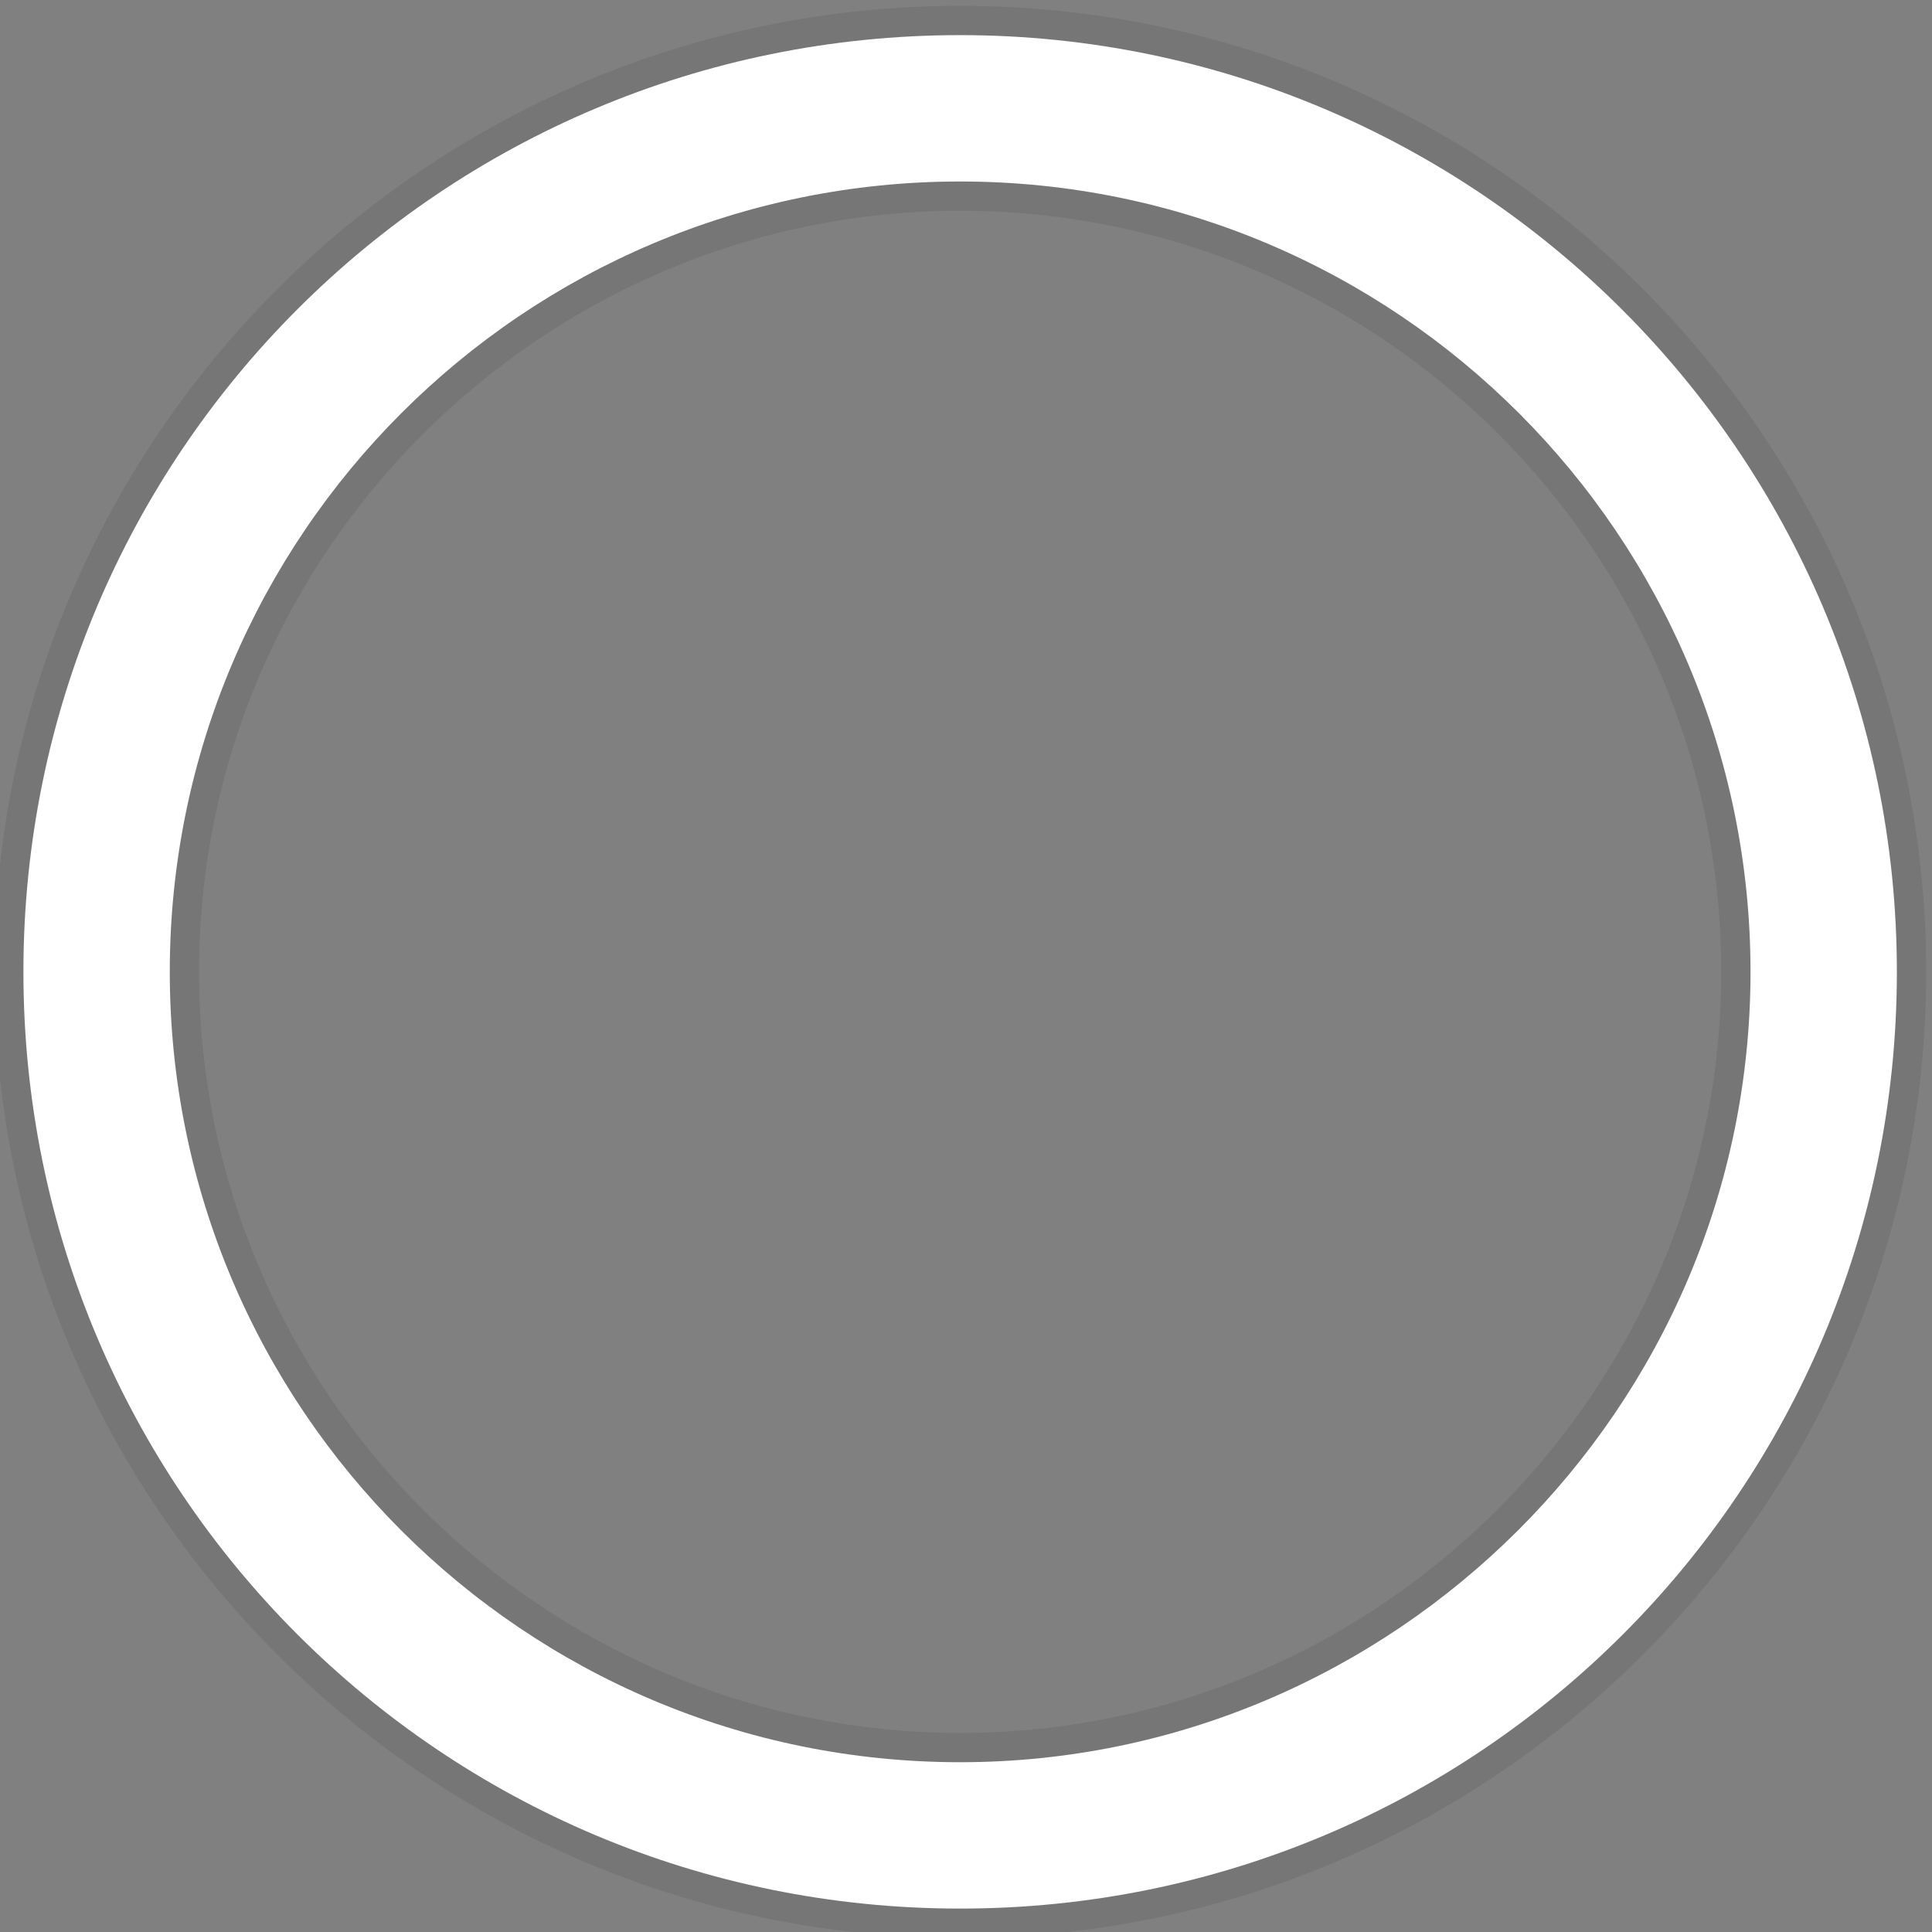 <?xml version="1.0" encoding="utf-8"?>
<!-- Generator: Adobe Illustrator 25.0.1, SVG Export Plug-In . SVG Version: 6.00 Build 0)  -->
<svg version="1.1" id="Action_photo" xmlns="http://www.w3.org/2000/svg" xmlns:xlink="http://www.w3.org/1999/xlink" x="0px"
	 y="0px" viewBox="0 0 66 66" enable-background="new 0 0 66 66" xml:space="preserve">
<rect x="0" y="0" width="66" height="66" fill="#808080" stroke="none"/>
<path opacity="8.000000e-02" d="M32.8,0.2c-18.2,0-33,14.8-33,33c0,18.2,14.8,33,33,33s33-14.8,33-33C65.8,15,51,0.2,32.8,0.2z
	 M58.8,33.2c0,14.3-11.7,26-26,26s-26-11.7-26-26c0-14.3,11.7-26,26-26S58.8,18.8,58.8,33.2z"/>
<g>
	<path fill="#FFFFFF" d="M32.8,1.2c-17.7,0-32,14.3-32,32c0,17.7,14.3,32,32,32c17.7,0,32-14.3,32-32C64.8,15.5,50.4,1.2,32.8,1.2z
		 M32.8,60.2c-14.9,0-27-12.1-27-27s12.1-27,27-27c14.9,0,27,12.1,27,27S47.6,60.2,32.8,60.2z"/>
</g>
</svg>
